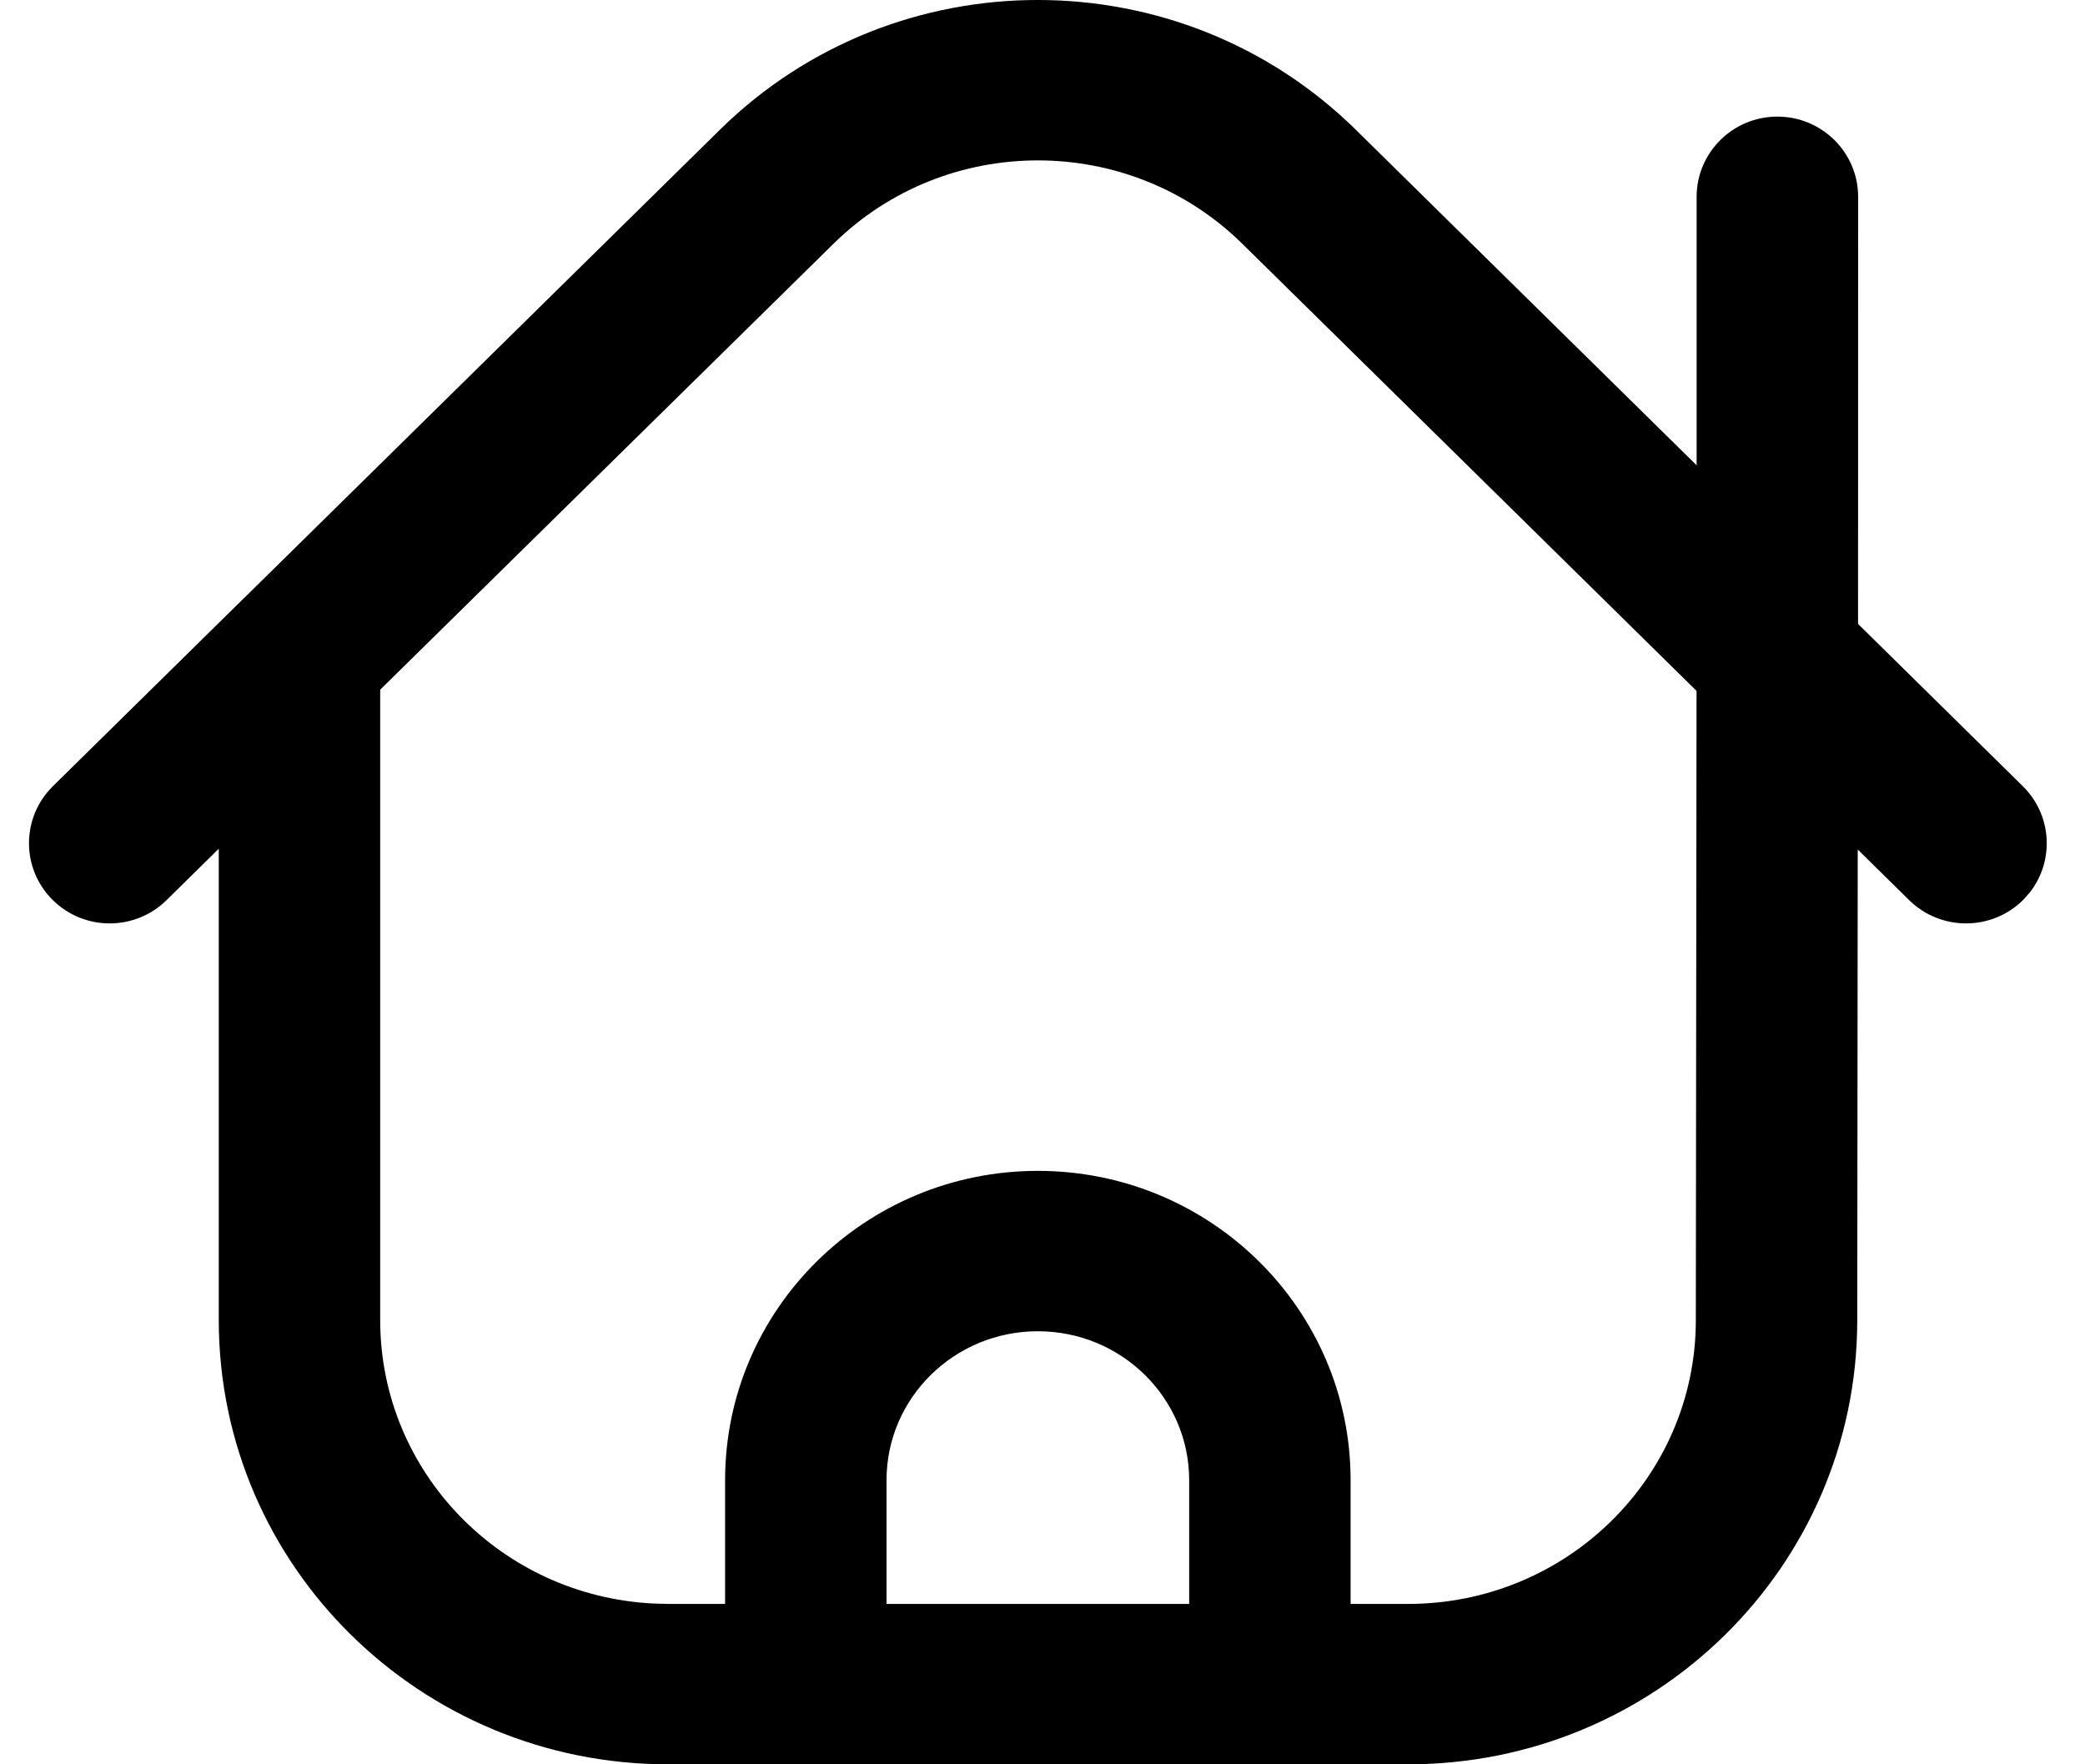 <svg width="26" height="22" viewBox="0 0 26 22" fill="black" xmlns="http://www.w3.org/2000/svg">
<path d="M8.979 1.616C11.171 -0.539 14.713 -0.539 16.906 1.617L21.157 5.802V2.454C21.157 1.902 21.608 1.454 22.164 1.454C22.72 1.454 23.171 1.902 23.171 2.454L23.17 7.78L25.225 9.804C25.589 10.163 25.62 10.73 25.315 11.124L25.232 11.218C24.84 11.611 24.203 11.613 23.808 11.225L23.166 10.593L23.16 16.475C23.152 19.535 20.639 22.005 17.55 22H8.34C5.248 22.005 2.734 19.532 2.728 16.47V10.583L2.076 11.225C1.681 11.613 1.044 11.611 0.653 11.218C0.262 10.826 0.265 10.193 0.659 9.804L3.026 7.474C3.027 7.474 3.027 7.473 3.028 7.473L8.979 1.616ZM21.156 8.615L15.49 3.038C14.082 1.654 11.803 1.654 10.395 3.038L4.741 8.6L4.741 16.468C4.745 18.358 6.251 19.901 8.148 19.995L8.338 20H9.042V18.457C9.042 16.326 10.79 14.6 12.942 14.6C15.095 14.6 16.842 16.326 16.842 18.457V20H17.552C19.534 20.003 21.142 18.423 21.147 16.471L21.156 8.615ZM14.829 20V18.457C14.829 17.433 13.986 16.6 12.942 16.6C11.899 16.6 11.055 17.433 11.055 18.457V20H14.829Z" fill="black"/>
</svg>
